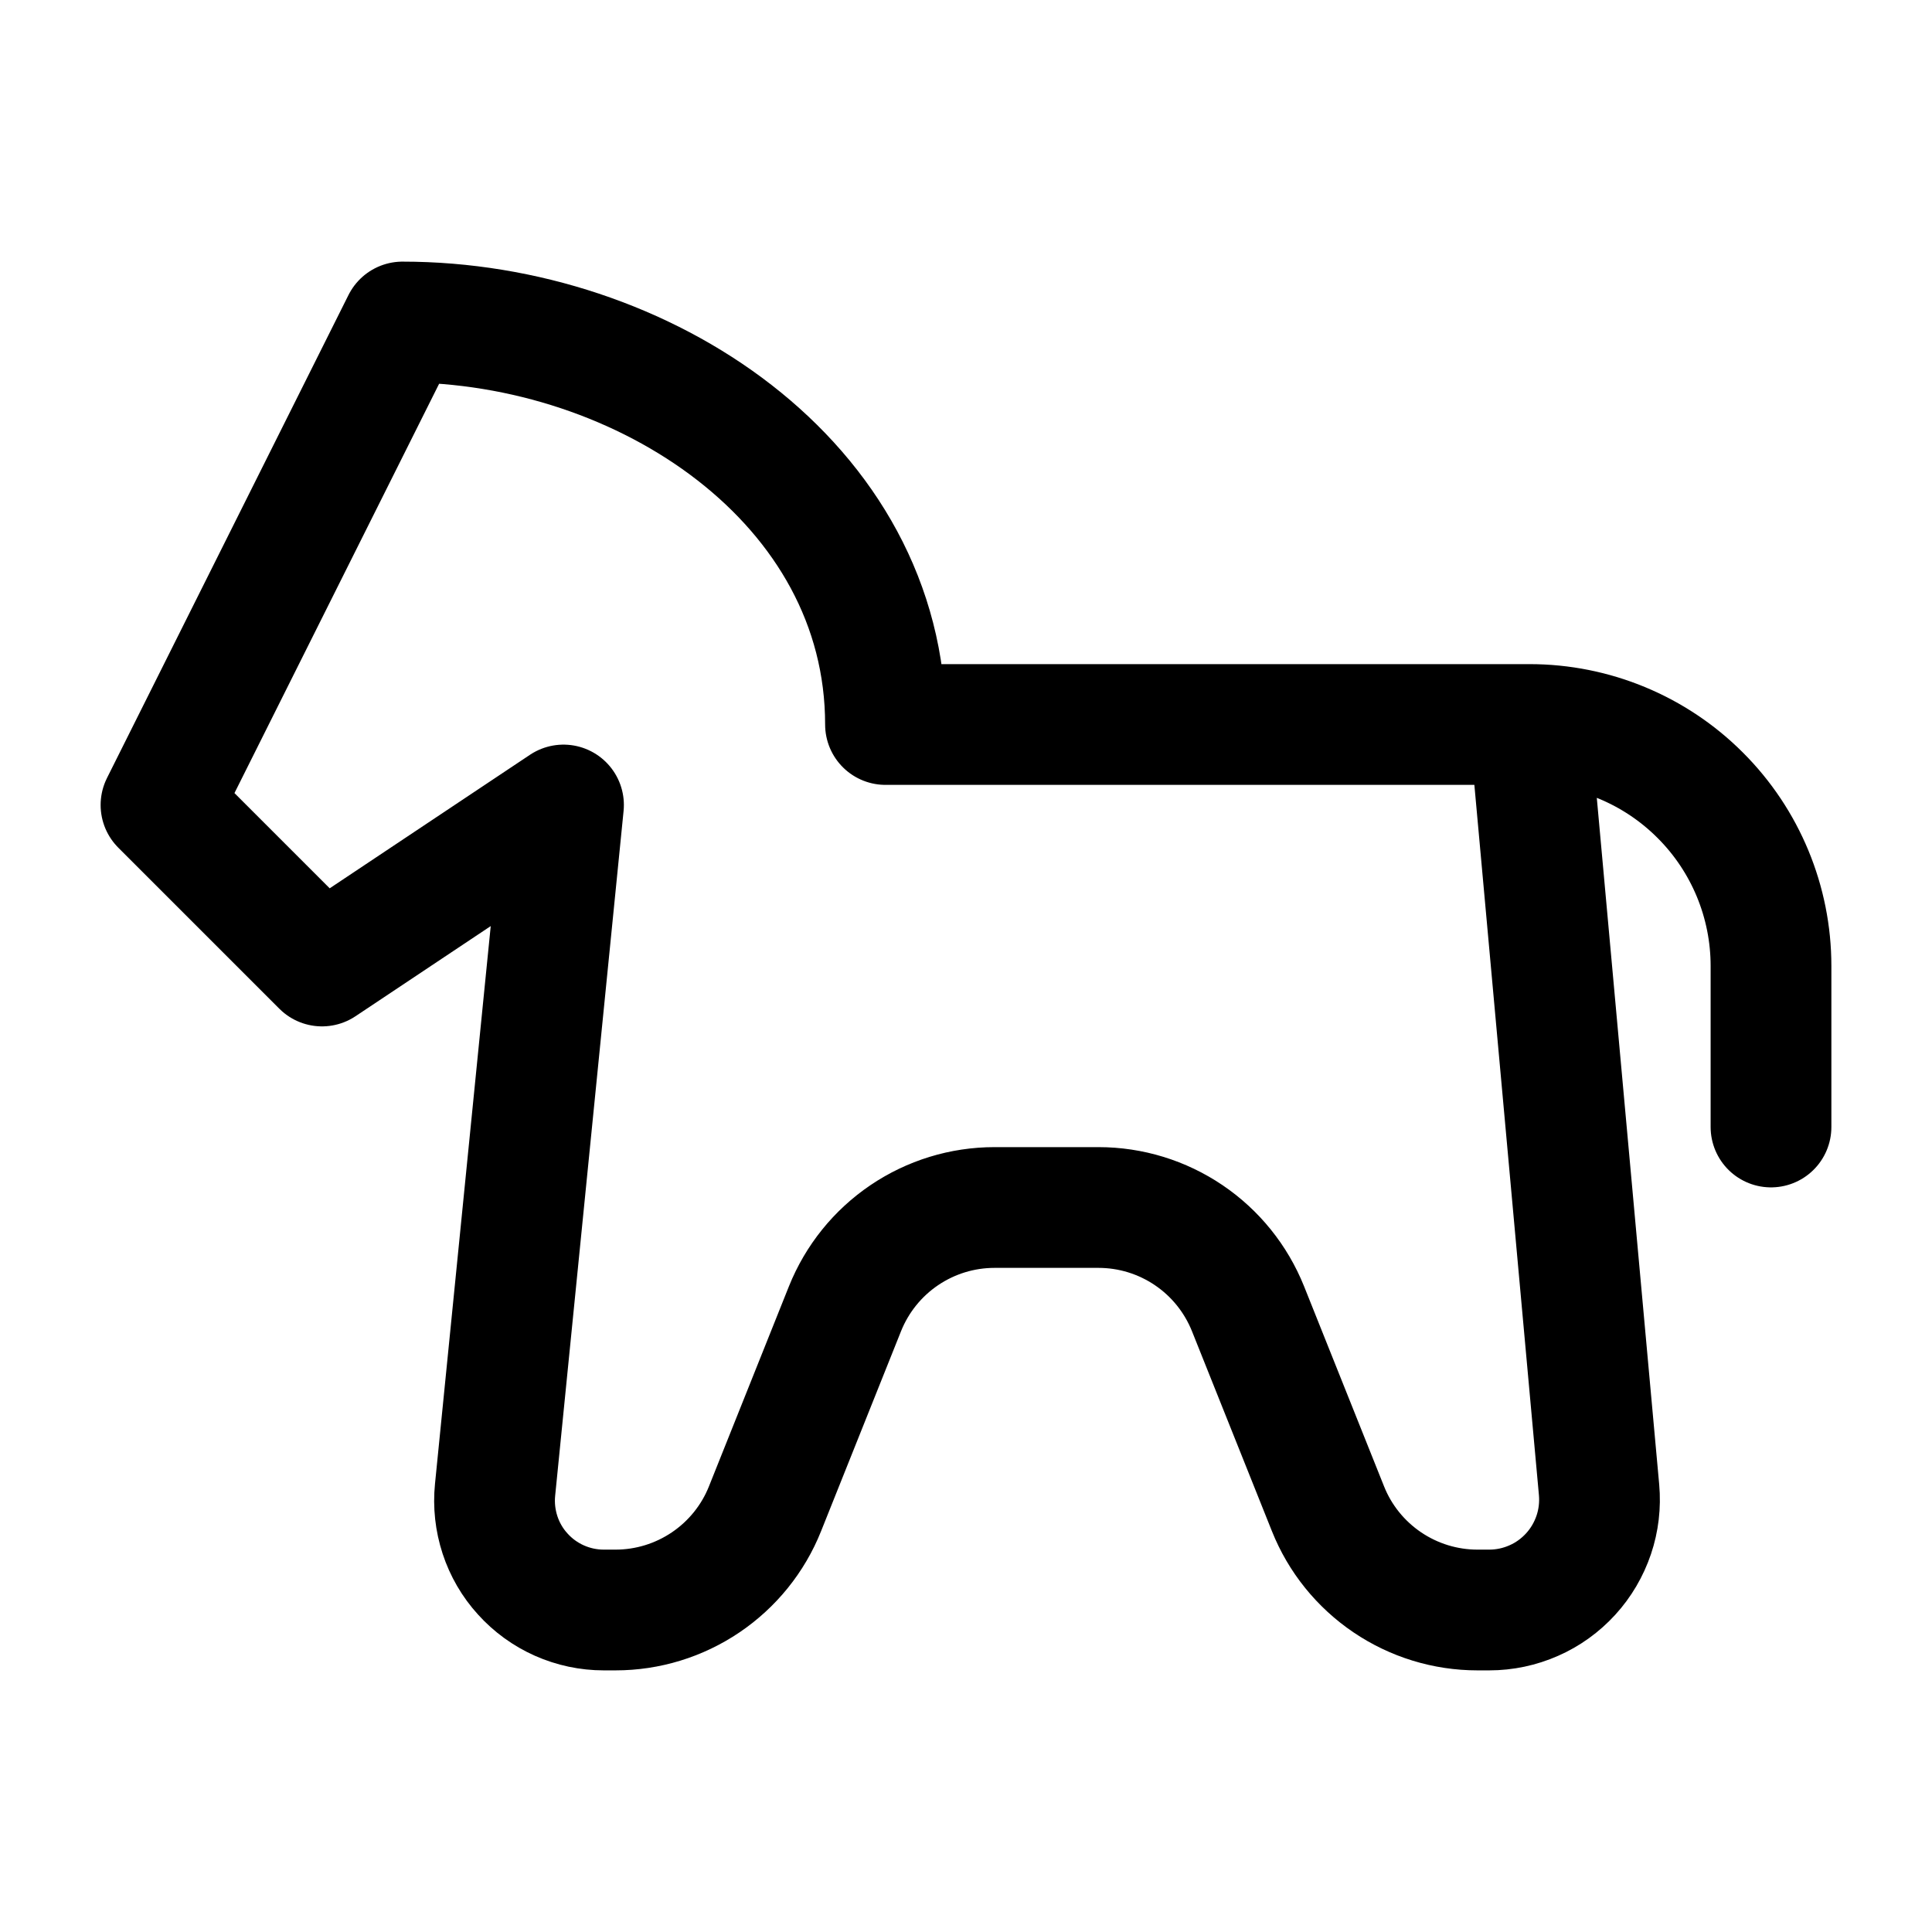 <svg width="24" height="24" viewBox="0 0 24 24" fill="none" xmlns="http://www.w3.org/2000/svg">
<path d="M19 9L19.864 18.506C19.881 18.696 19.859 18.887 19.798 19.067C19.737 19.247 19.64 19.413 19.511 19.554C19.383 19.694 19.227 19.807 19.053 19.883C18.879 19.96 18.69 20 18.5 20H18.354C17.954 20 17.564 19.88 17.233 19.656C16.902 19.432 16.645 19.114 16.497 18.743L15.503 16.257C15.354 15.886 15.098 15.568 14.767 15.344C14.436 15.12 14.046 15 13.646 15H12.354C11.954 15 11.564 15.12 11.233 15.344C10.902 15.568 10.646 15.886 10.497 16.257L9.503 18.743C9.355 19.114 9.098 19.432 8.767 19.656C8.436 19.88 8.046 20 7.646 20H7.5C7.31 20 7.123 19.96 6.949 19.883C6.776 19.806 6.621 19.694 6.494 19.553C6.366 19.413 6.27 19.247 6.211 19.067C6.152 18.886 6.131 18.696 6.15 18.507L7 10L4 12L2 10L5 4C8 4 11 6 11 9H19ZM19 9C19.796 9 20.559 9.316 21.121 9.879C21.684 10.441 22 11.204 22 12V14" stroke="currentColor" stroke-width="1.5" stroke-linecap="round" stroke-linejoin="round"/>
</svg>

